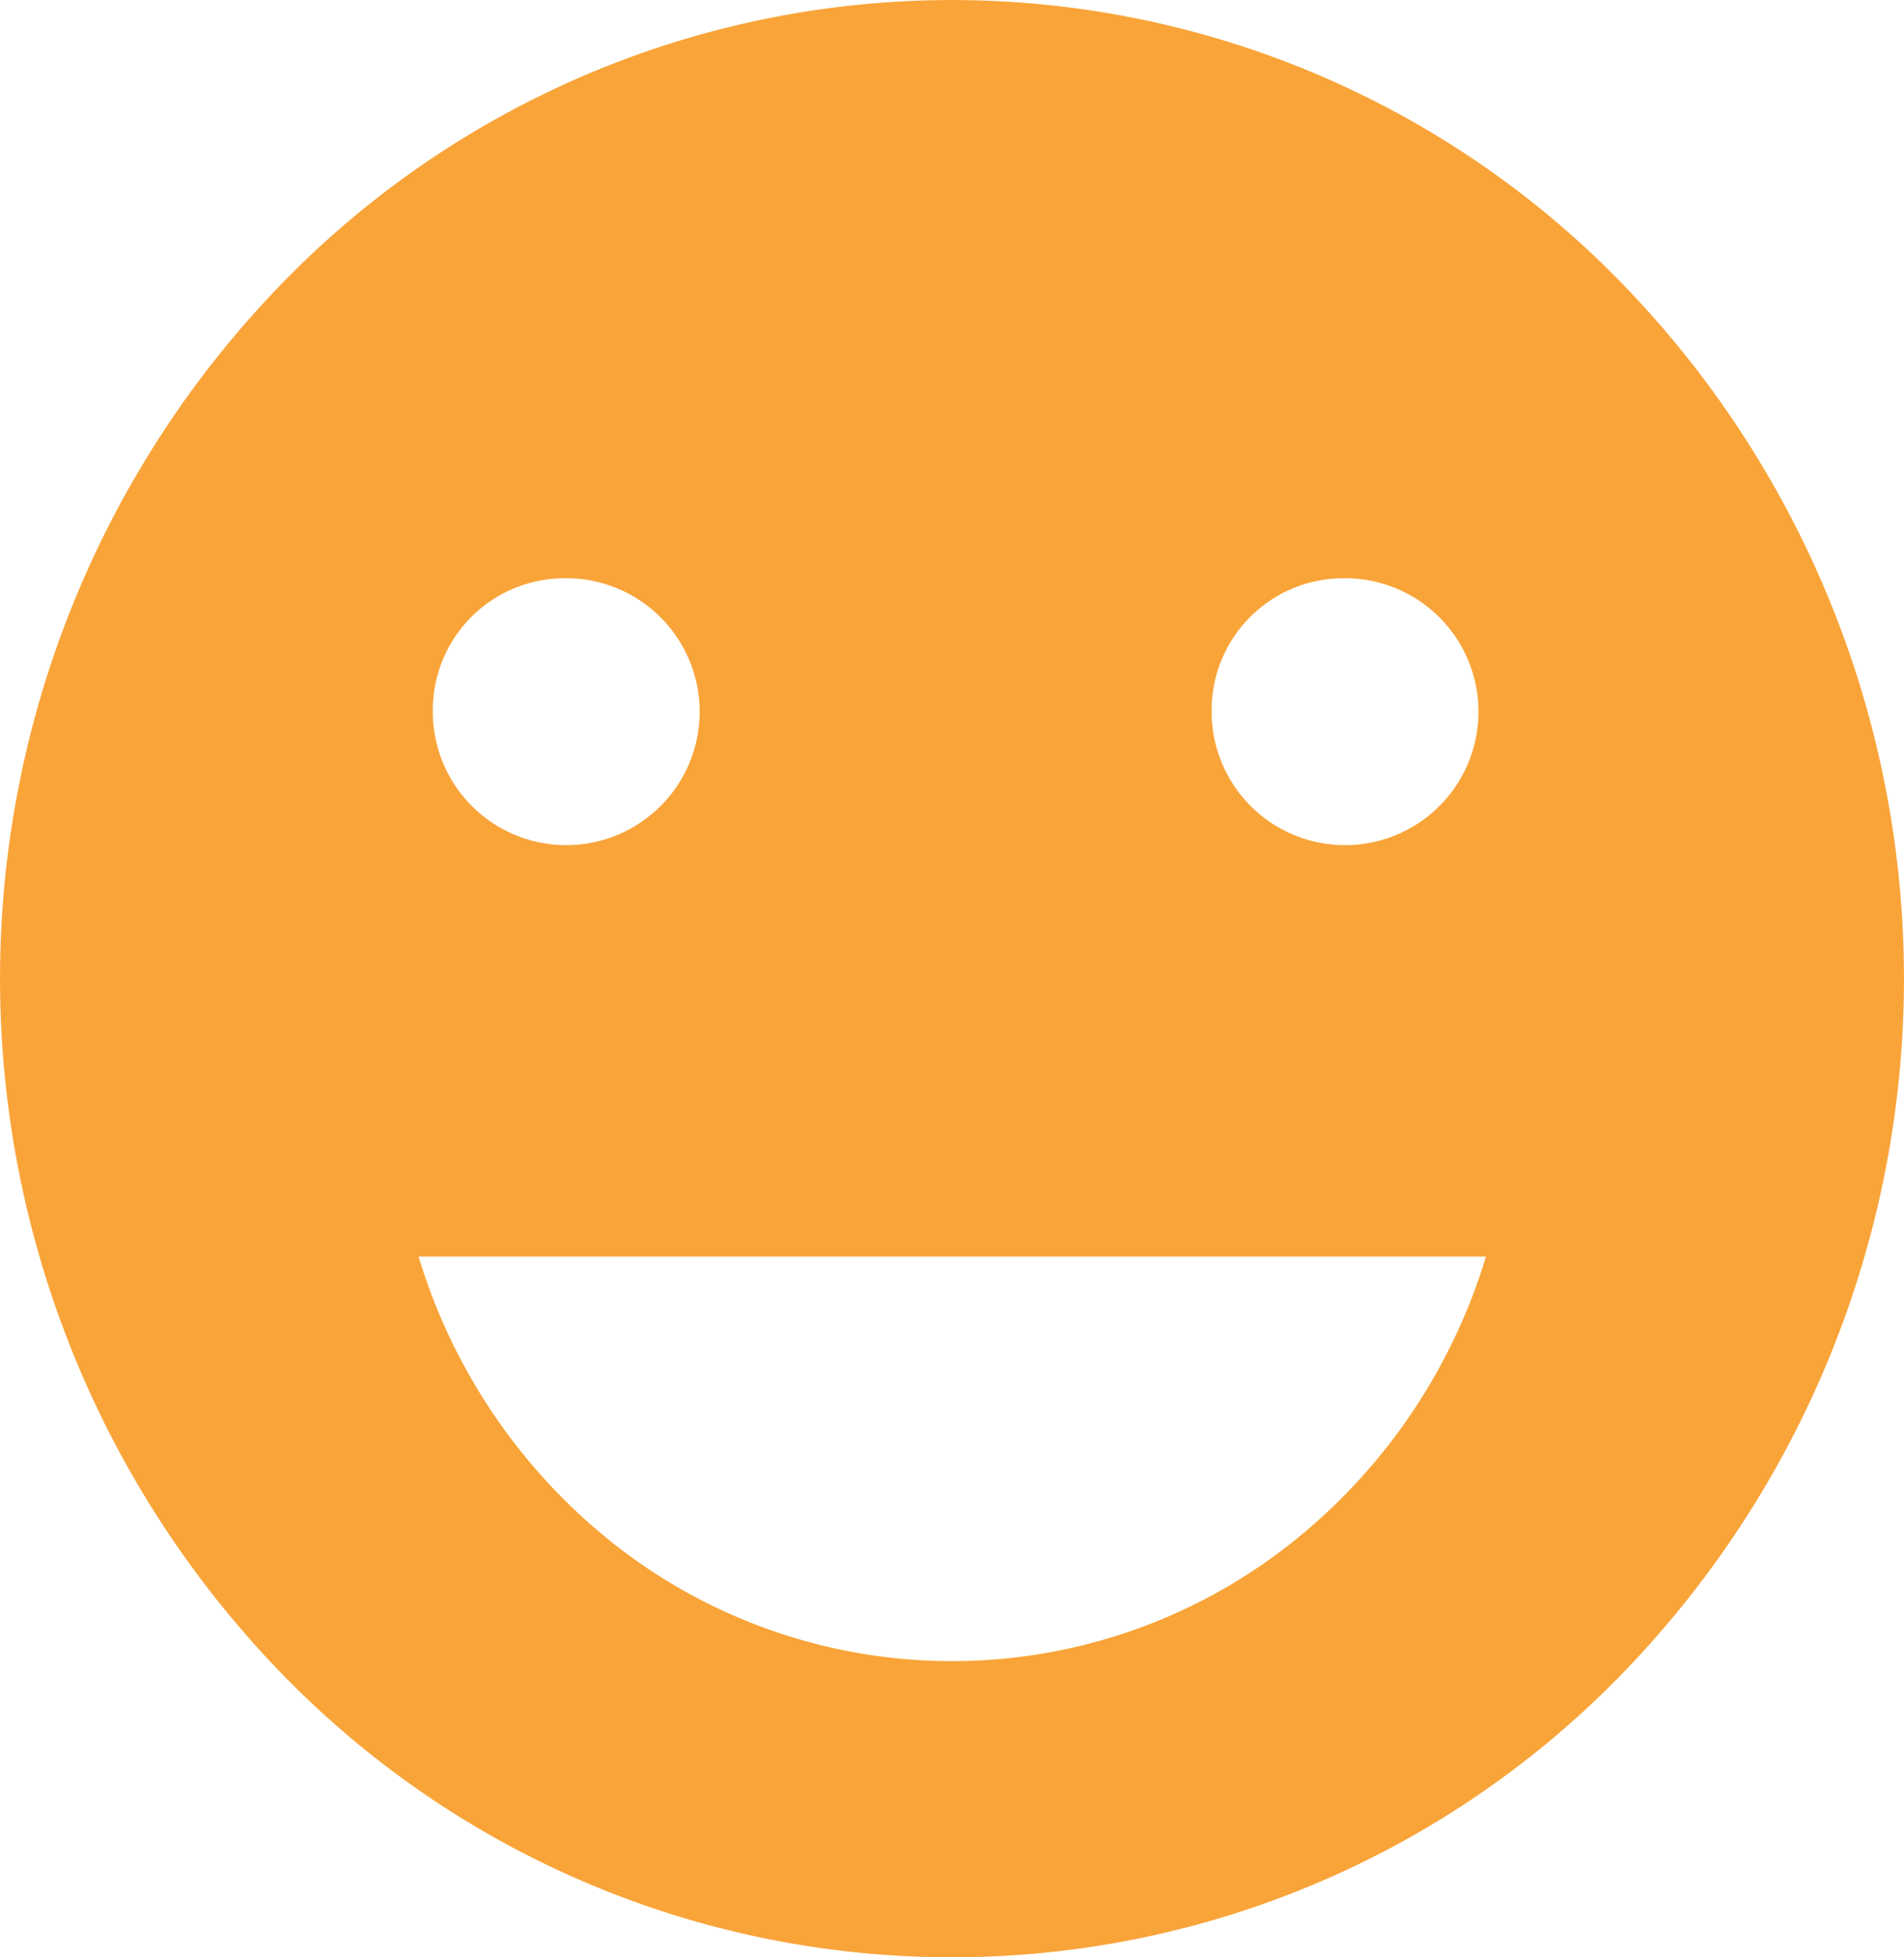 <svg xmlns="http://www.w3.org/2000/svg" width="21.406" height="22" viewBox="0 0 21.406 22"><defs><style>.a{fill:#f9a439;}</style></defs><path class="a" d="M10.7,0A10.489,10.489,0,0,0,3.135,3.222a11.217,11.217,0,0,0,0,15.556,10.5,10.5,0,0,0,15.136,0,11.217,11.217,0,0,0,0-15.556A10.489,10.489,0,0,0,10.7,0Zm-6,7.876h0A6.508,6.508,0,0,1,6.941,4.615a6.144,6.144,0,0,1,7.523,0A6.512,6.512,0,0,1,16.7,7.876H4.7ZM15.081,15.5A1.5,1.5,0,1,1,16.54,14,1.482,1.482,0,0,1,15.081,15.5Zm-8.757,0A1.5,1.5,0,1,1,7.784,14,1.482,1.482,0,0,1,6.324,15.5Z" transform="translate(21.406 22) rotate(180)"/></svg>